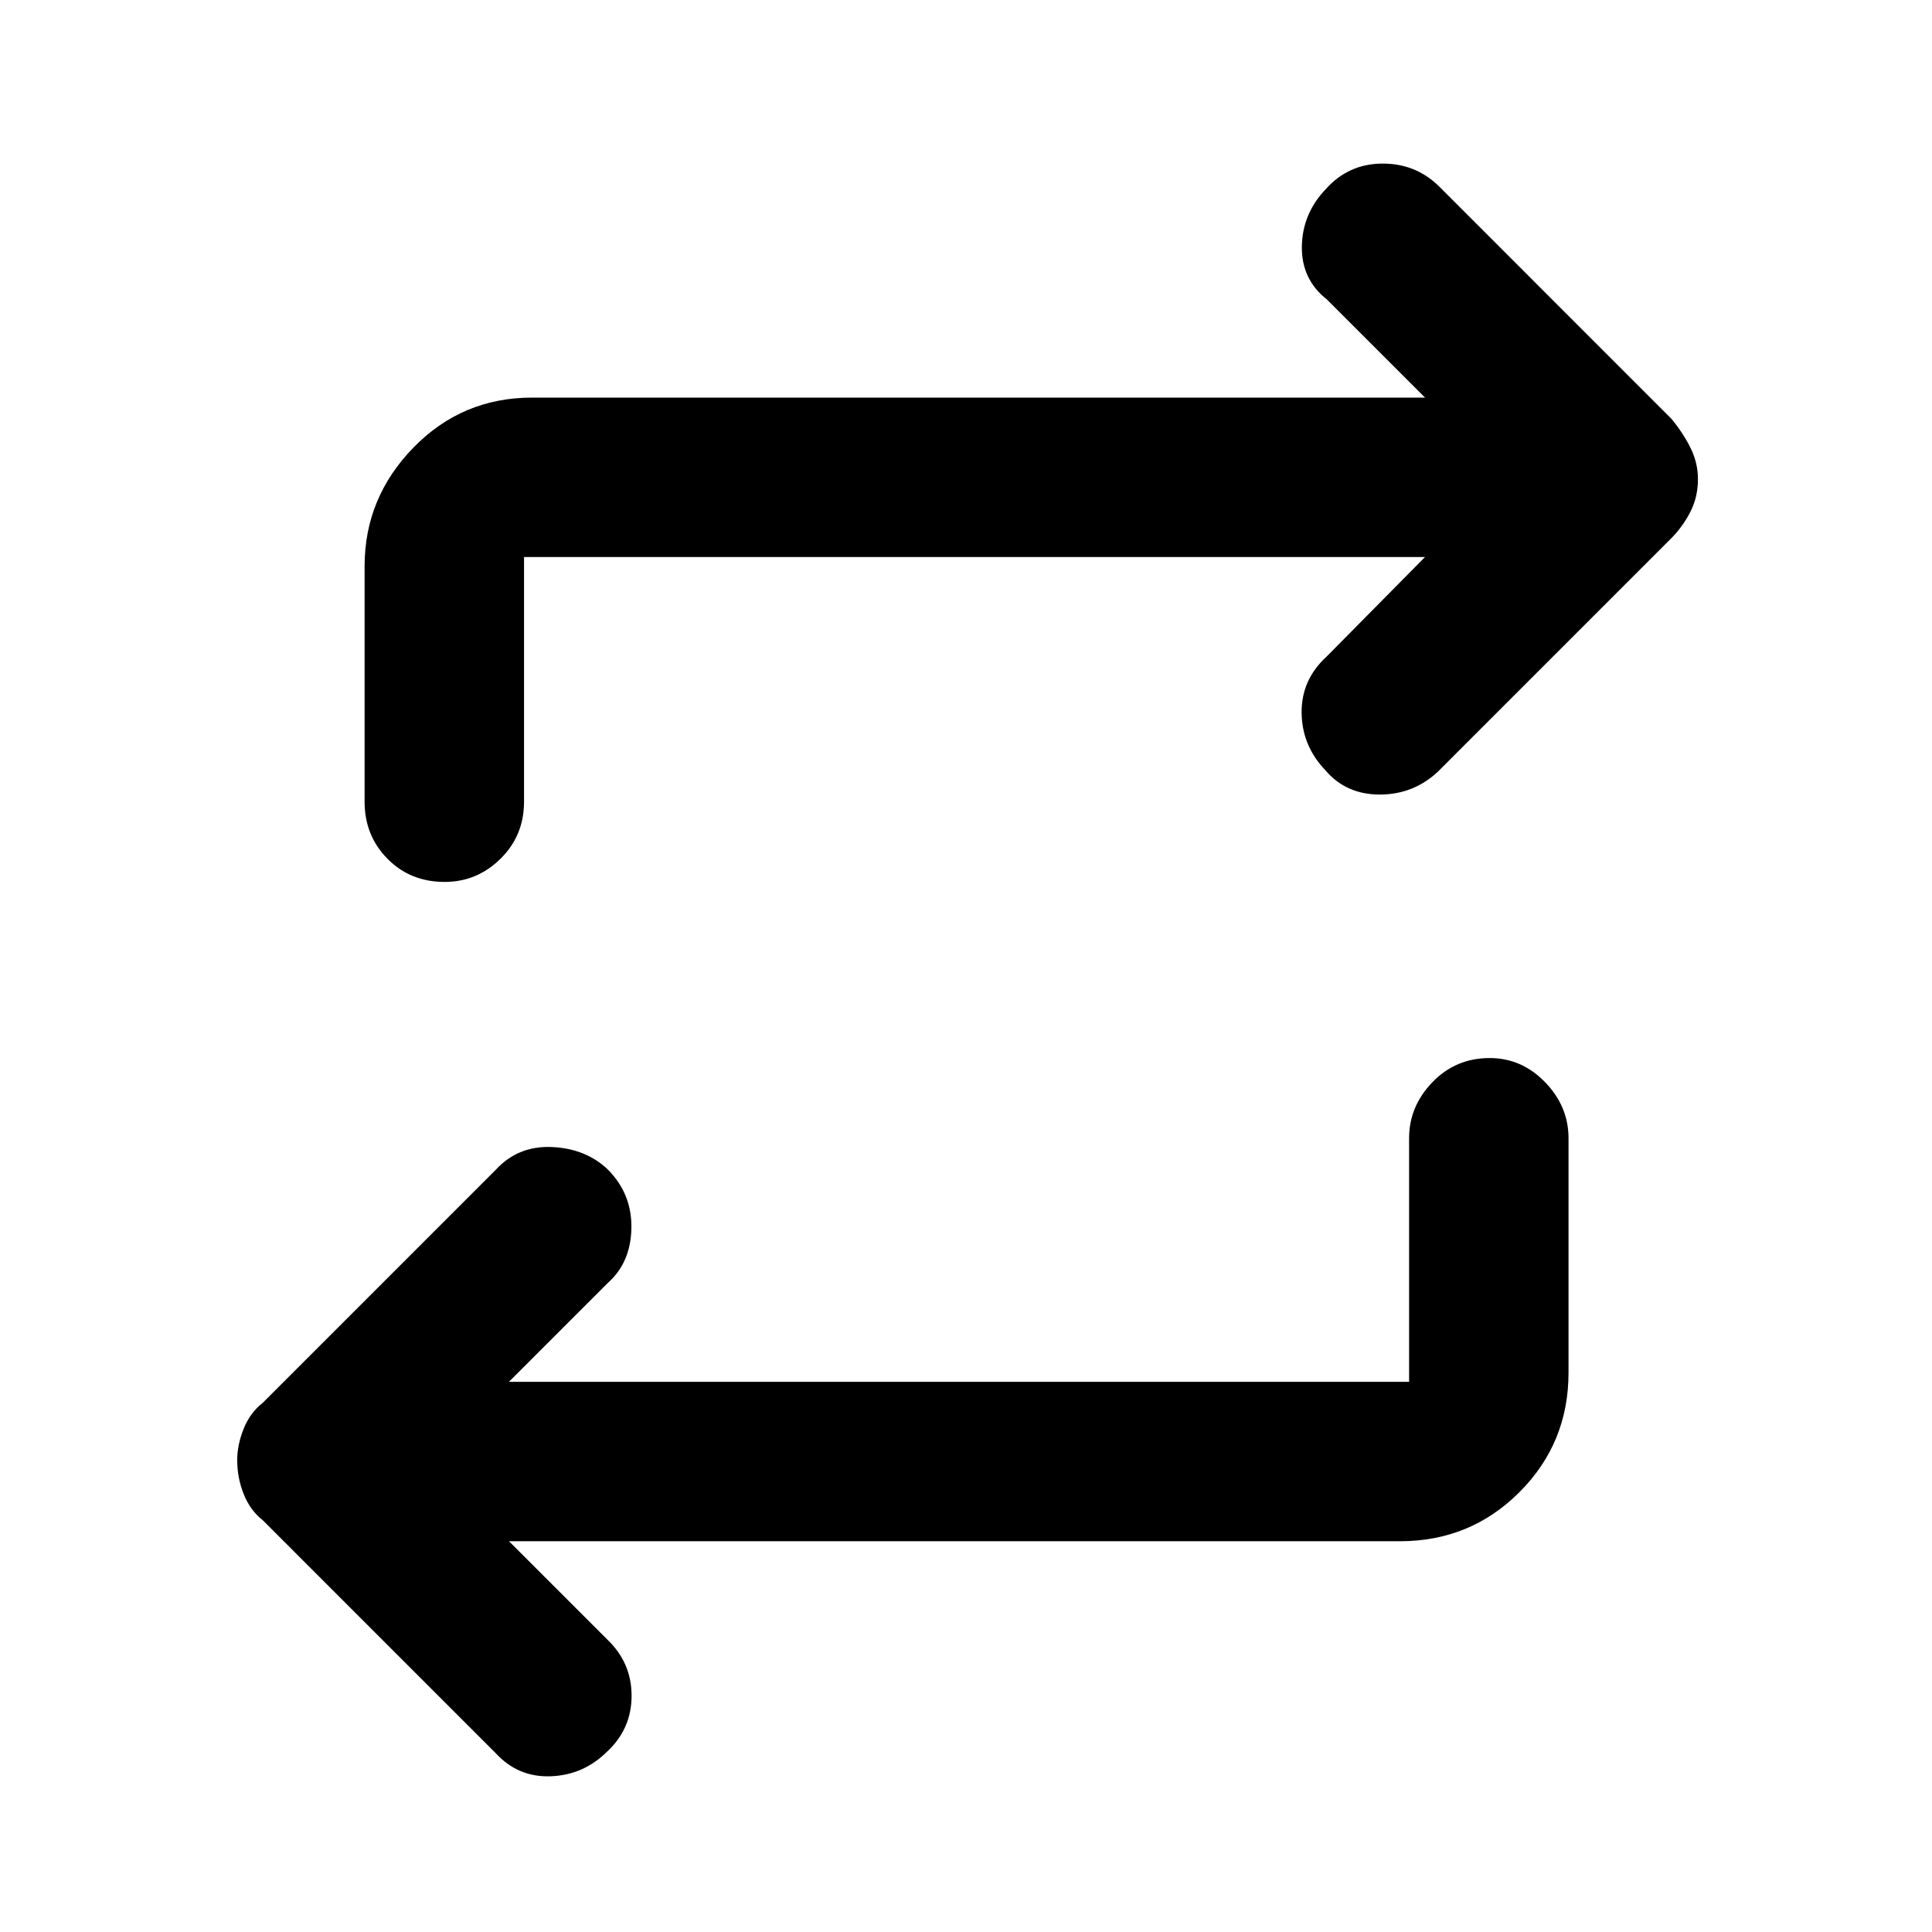 <svg xmlns="http://www.w3.org/2000/svg" height="48" viewBox="0 -960 960 960" width="48"><path d="m252.91-194.17 48.79 48.78q12.13 11.56 12.13 27.98 0 16.41-12.06 27.68-11.73 11.71-28.03 12.35-16.31.64-27.44-11.49L130.57-204.61q-6.26-4.89-9.48-12.99-3.22-8.1-3.22-16.82 0-7.71 3.22-15.68t9.48-12.86L246.3-378.7q11.16-12.13 28.06-11.34 16.9.78 27.85 11.34 11.87 12.13 11.52 29.05-.34 16.91-11.47 26.91l-49.35 49.35h447.26v-121.04q0-15.81 11.58-27.82 11.57-12.01 28.47-12.01 15.91 0 27.54 12.01 11.63 12.01 11.63 27.82v116.52q0 34.96-24.38 59.35-24.39 24.39-59.36 24.39H252.91Zm455.18-489.05h-447.7v121.61q0 16.81-11.69 28.32-11.68 11.51-27.76 11.51-17.07 0-28.42-11.51-11.35-11.51-11.35-28.32V-678.7q0-33.96 24.22-58.85 24.22-24.88 58.96-24.88h443.74l-48.79-48.79q-12.69-10-12.41-26.41.28-16.41 12.12-28.66 11.11-12.25 27.62-12.42 16.5-.16 28.07 10.97L830.43-752q5.57 6.66 9.42 14.21 3.85 7.56 3.85 15.93 0 8.92-3.85 16.35-3.85 7.42-9.42 12.99L714.7-576.78q-12.2 11.56-29.05 11.59-16.84.02-27.12-12.13-11.61-12.16-11.76-28.57-.16-16.41 12.53-27.98l48.79-49.35Z"/></svg>